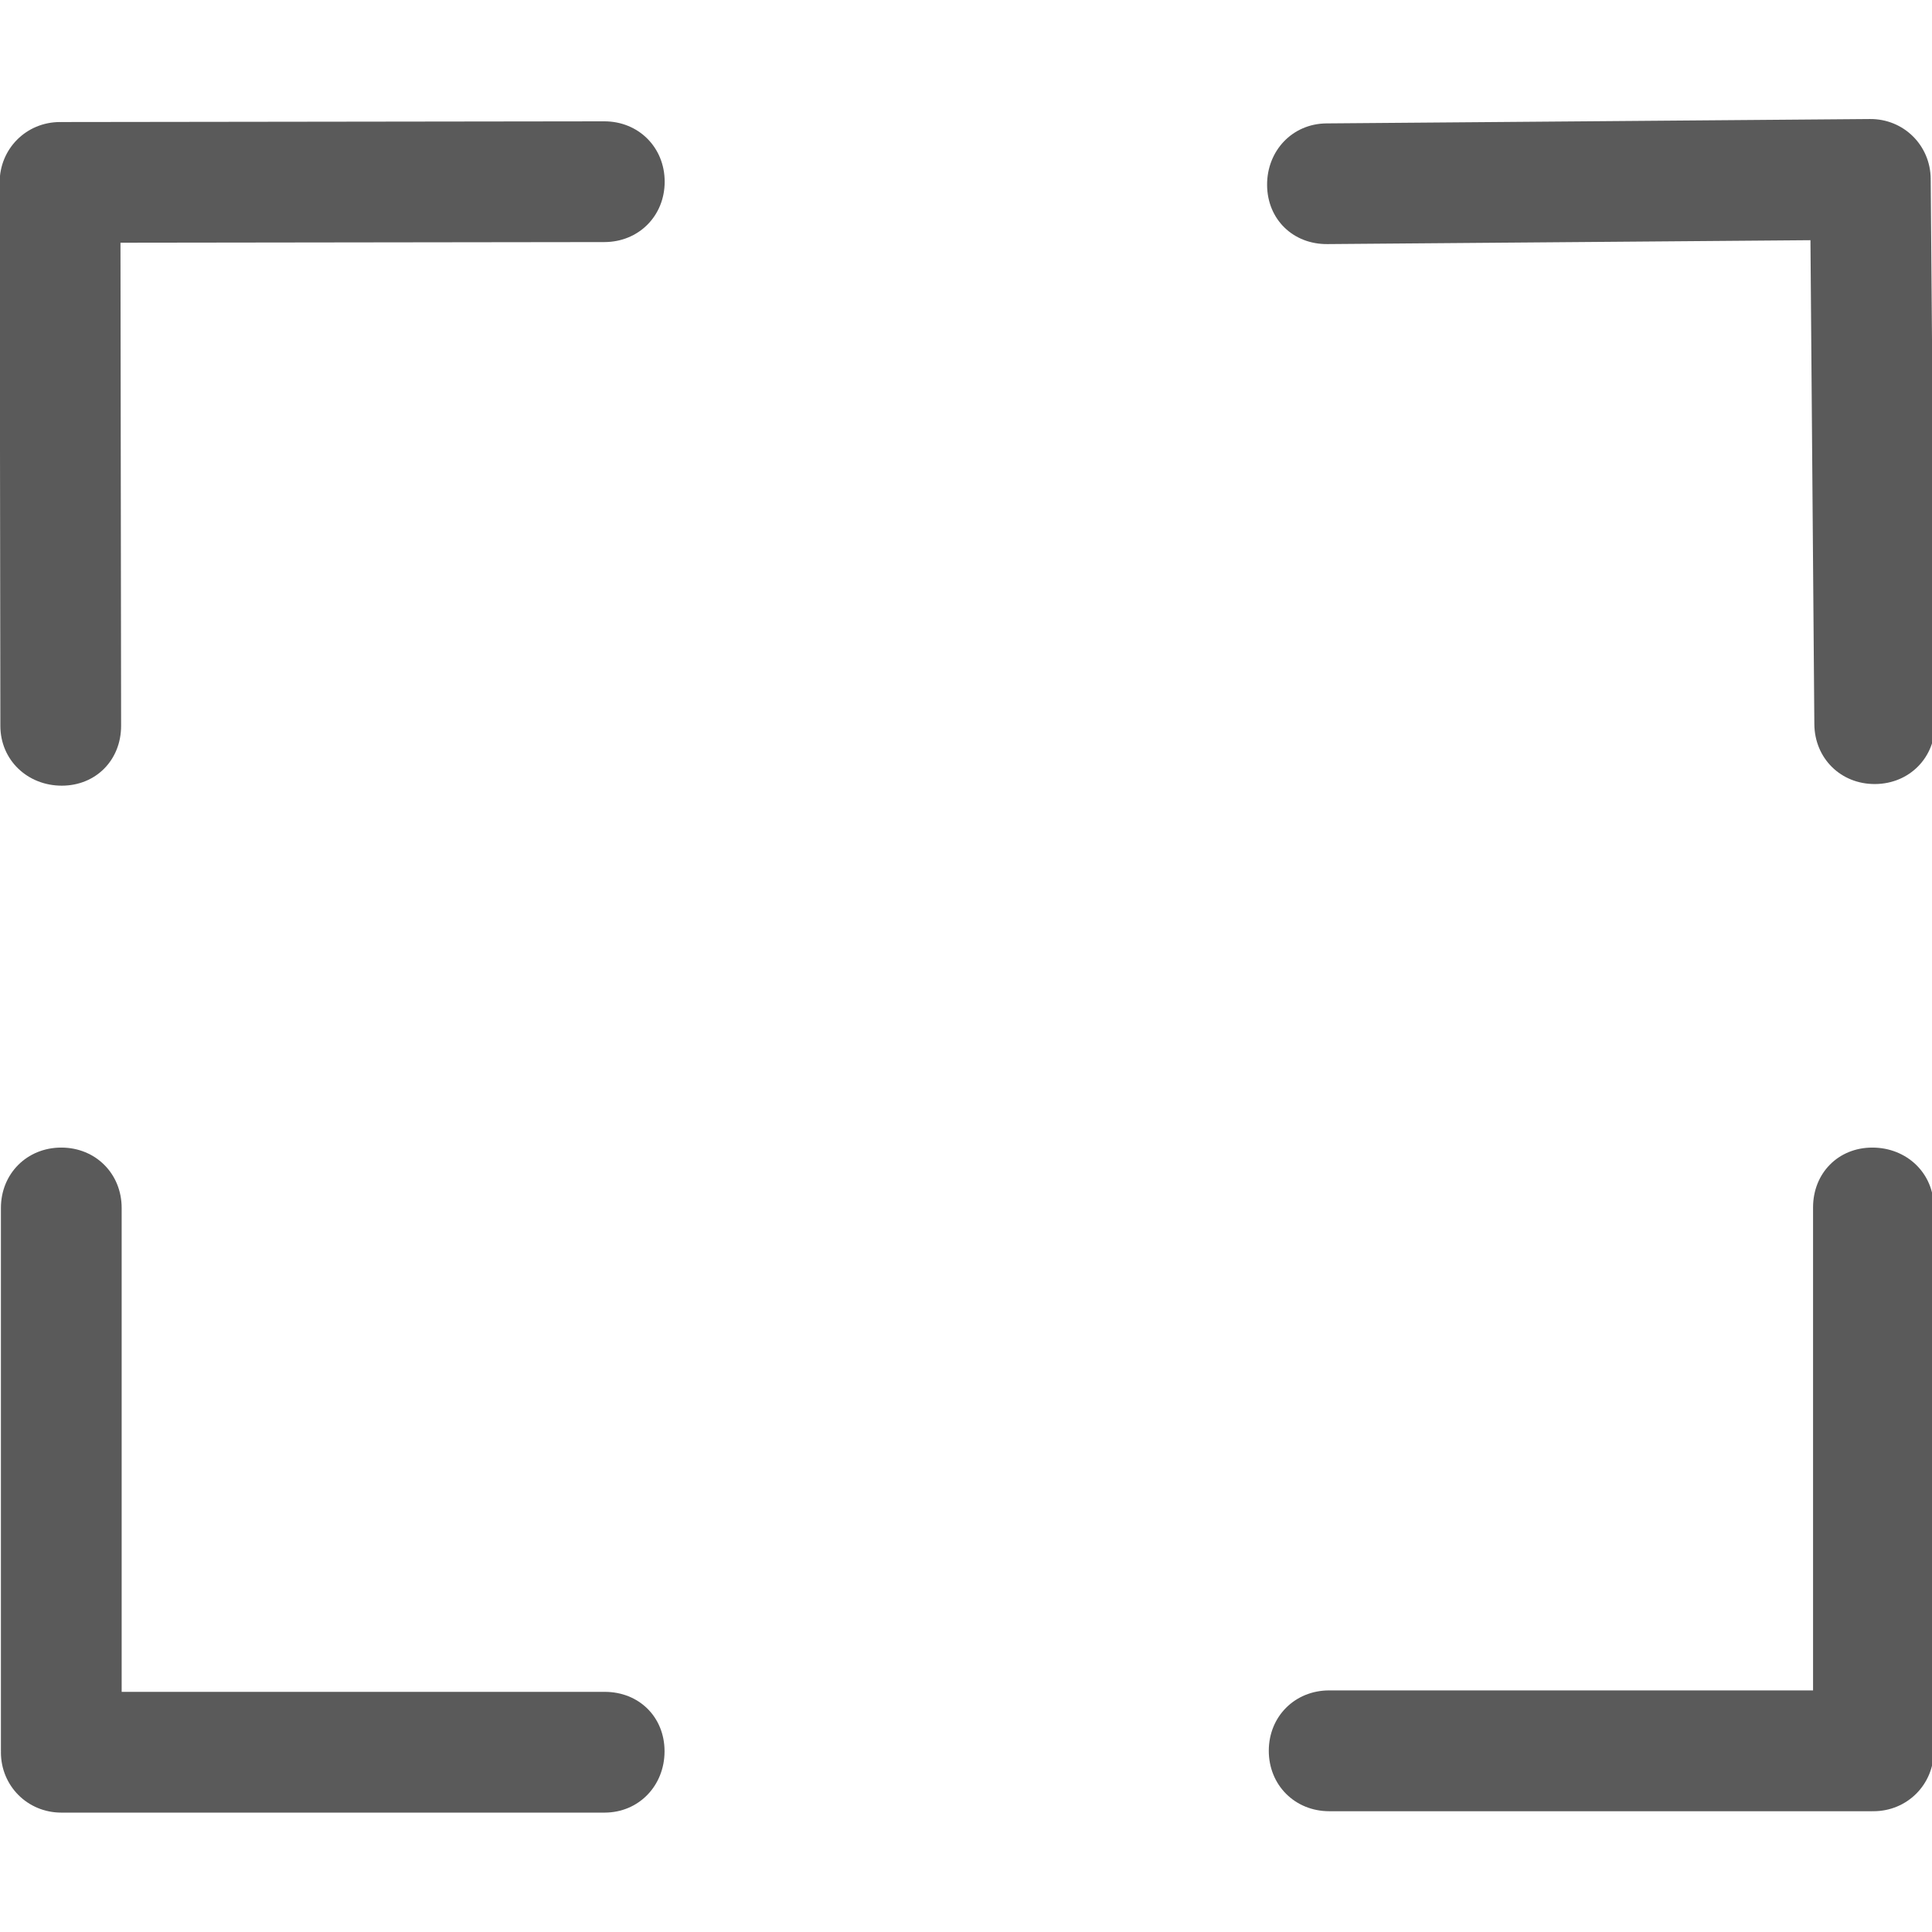 <?xml version="1.0" encoding="iso-8859-1"?>
<svg fill="#5a5a5a" version="1.1" id="Capa_1" xmlns="http://www.w3.org/2000/svg" xmlns:xlink="http://www.w3.org/1999/xlink" x="0px" y="0px"
	 viewBox="0 0 384.97 384.97" style="enable-background:new 0 0 384.97 384.97;" xml:space="preserve">
<g>
	<g id="Fullscreen_Exit">
	  <path transform="rotate(179.539 319.032,90.408) " id="svg_2" d="m264.943,156.665l108.273,0c6.833,0 11.934,-5.39 11.934,-12.211c0,-6.833 -5.101,-11.85 -11.934,-11.838l-96.242,0l0,-96.435c0,-6.833 -5.197,-12.03 -12.03,-12.03s-12.03,5.197 -12.03,12.03l0,108.273c0,0.036 0.012,0.06 0.012,0.084c0,0.036 -0.012,0.06 -0.012,0.096c-0.001,6.713 5.316,12.043 12.029,12.031z"/>
	  <path transform="rotate(179.925 66.257,90.365) " id="svg_3" d="m120.291,24.247c-6.821,0 -11.838,5.113 -11.838,11.934l0,96.242l-96.423,0c-6.833,0 -12.03,5.197 -12.03,12.03c0,6.833 5.197,12.03 12.03,12.03l108.273,0c0.036,0 0.06,-0.012 0.084,-0.012c0.036,0 0.06,0.012 0.096,0.012c6.713,0 12.03,-5.317 12.03,-12.03l0,-108.272c0.001,-6.821 -5.389,-11.922 -12.222,-11.934z"/>
	  <path transform="rotate(180 66.299,294.923) " id="svg_4" d="m120.387,228.666l-108.272,0c-6.833,0.012 -11.934,5.39 -11.934,12.223c0,6.833 5.101,11.85 11.934,11.838l96.242,0l0,96.423c0,6.833 5.197,12.03 12.03,12.03c6.833,0 12.03,-5.197 12.03,-12.03l0,-108.273c0,-0.036 -0.012,-0.06 -0.012,-0.084c0,-0.036 0.012,-0.06 0.012,-0.096c0.001,-6.714 -5.317,-12.031 -12.03,-12.031z"/>
	  <path transform="rotate(180 319.074,294.785) " id="svg_5" d="m373.3,228.666l-108.272,0c-0.036,0 -0.06,0.012 -0.084,0.012c-0.036,0 -0.06,-0.012 -0.096,-0.012c-6.713,0 -12.03,5.317 -12.03,12.03l0,108.273c0,6.833 5.39,11.922 12.223,11.934c6.821,0.012 11.838,-5.101 11.838,-11.922l0,-96.242l96.421,0c6.833,0 12.03,-5.197 12.03,-12.03s-5.196,-12.031 -12.03,-12.043z"/>
	</g>
</g>
</svg>
